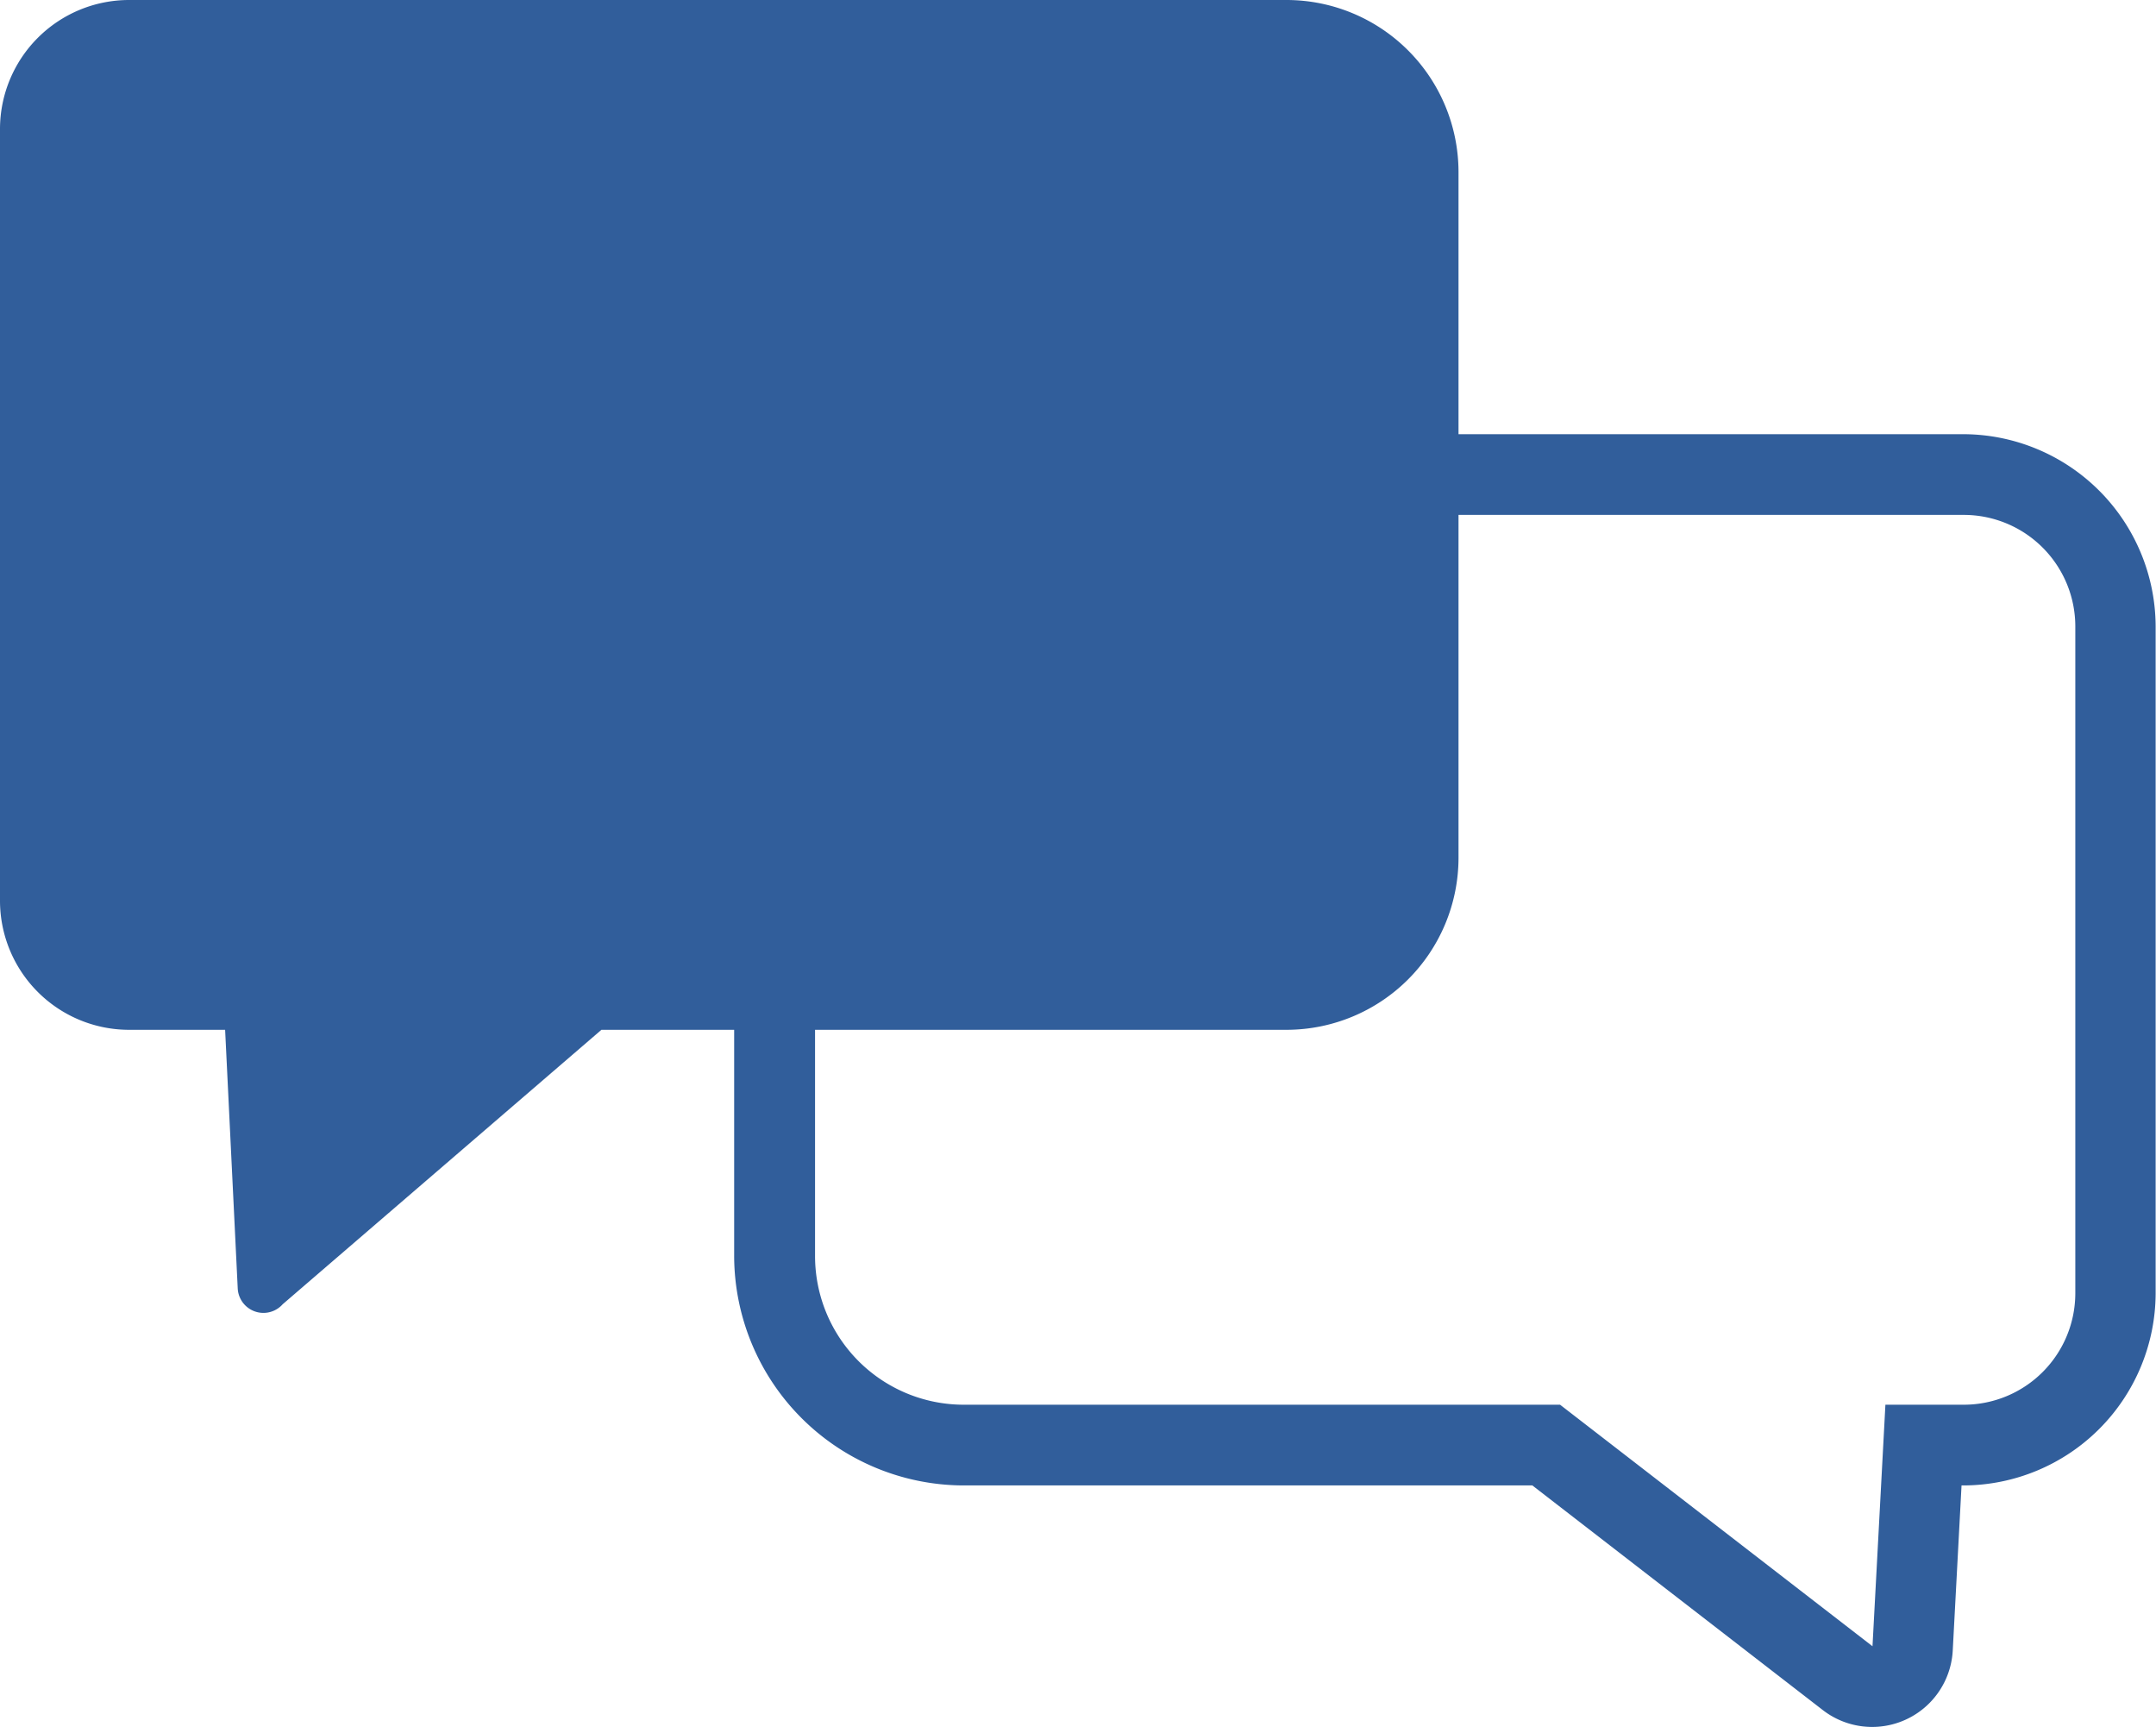 <svg xmlns="http://www.w3.org/2000/svg" width="53.439" height="42.793" viewBox="0 0 53.439 42.793">
  <defs>
    <style>
      .cls-1 {
        fill: none;
      }

      .cls-2 {
        fill: #315e9b;
      }
    </style>
  </defs>
  <g id="Group_1890" data-name="Group 1890" transform="translate(-896.786 -418.731)">
    <path id="Path_8311" data-name="Path 8311" class="cls-1" d="M945.469,431.49H920.663a3.686,3.686,0,0,0-3.675,3.675v14.7a3.686,3.686,0,0,0,3.675,3.675h14.791l7.744,5.985.32-5.985h1.951a2.764,2.764,0,0,0,2.756-2.756V434.246A2.764,2.764,0,0,0,945.469,431.49Z"/>
    <path id="Path_8348" data-name="Path 8348" class="cls-2" d="M945.475,429.49H932.937v-6.506a4.266,4.266,0,0,0-4.253-4.253H899.976a3.2,3.2,0,0,0-3.19,3.19v19.138a3.2,3.2,0,0,0,3.19,3.19h2.39l.312,6.4a.638.638,0,0,0,1.115.4l7.9-6.8h3.29v5.616a5.7,5.7,0,0,0,5.669,5.674h14.115l7.2,5.567a2,2,0,0,0,3.22-1.475l.218-4.092h.055a4.776,4.776,0,0,0,4.756-4.75V434.246A4.778,4.778,0,0,0,945.475,429.49Zm2.75,21.293a2.764,2.764,0,0,1-2.756,2.756h-1.951l-.32,5.985-7.744-5.985H920.663a3.685,3.685,0,0,1-3.675-3.674v-5.616h11.7A4.266,4.266,0,0,0,932.937,440V431.49h12.532a2.765,2.765,0,0,1,2.756,2.756Z"/>
  </g>
</svg>
